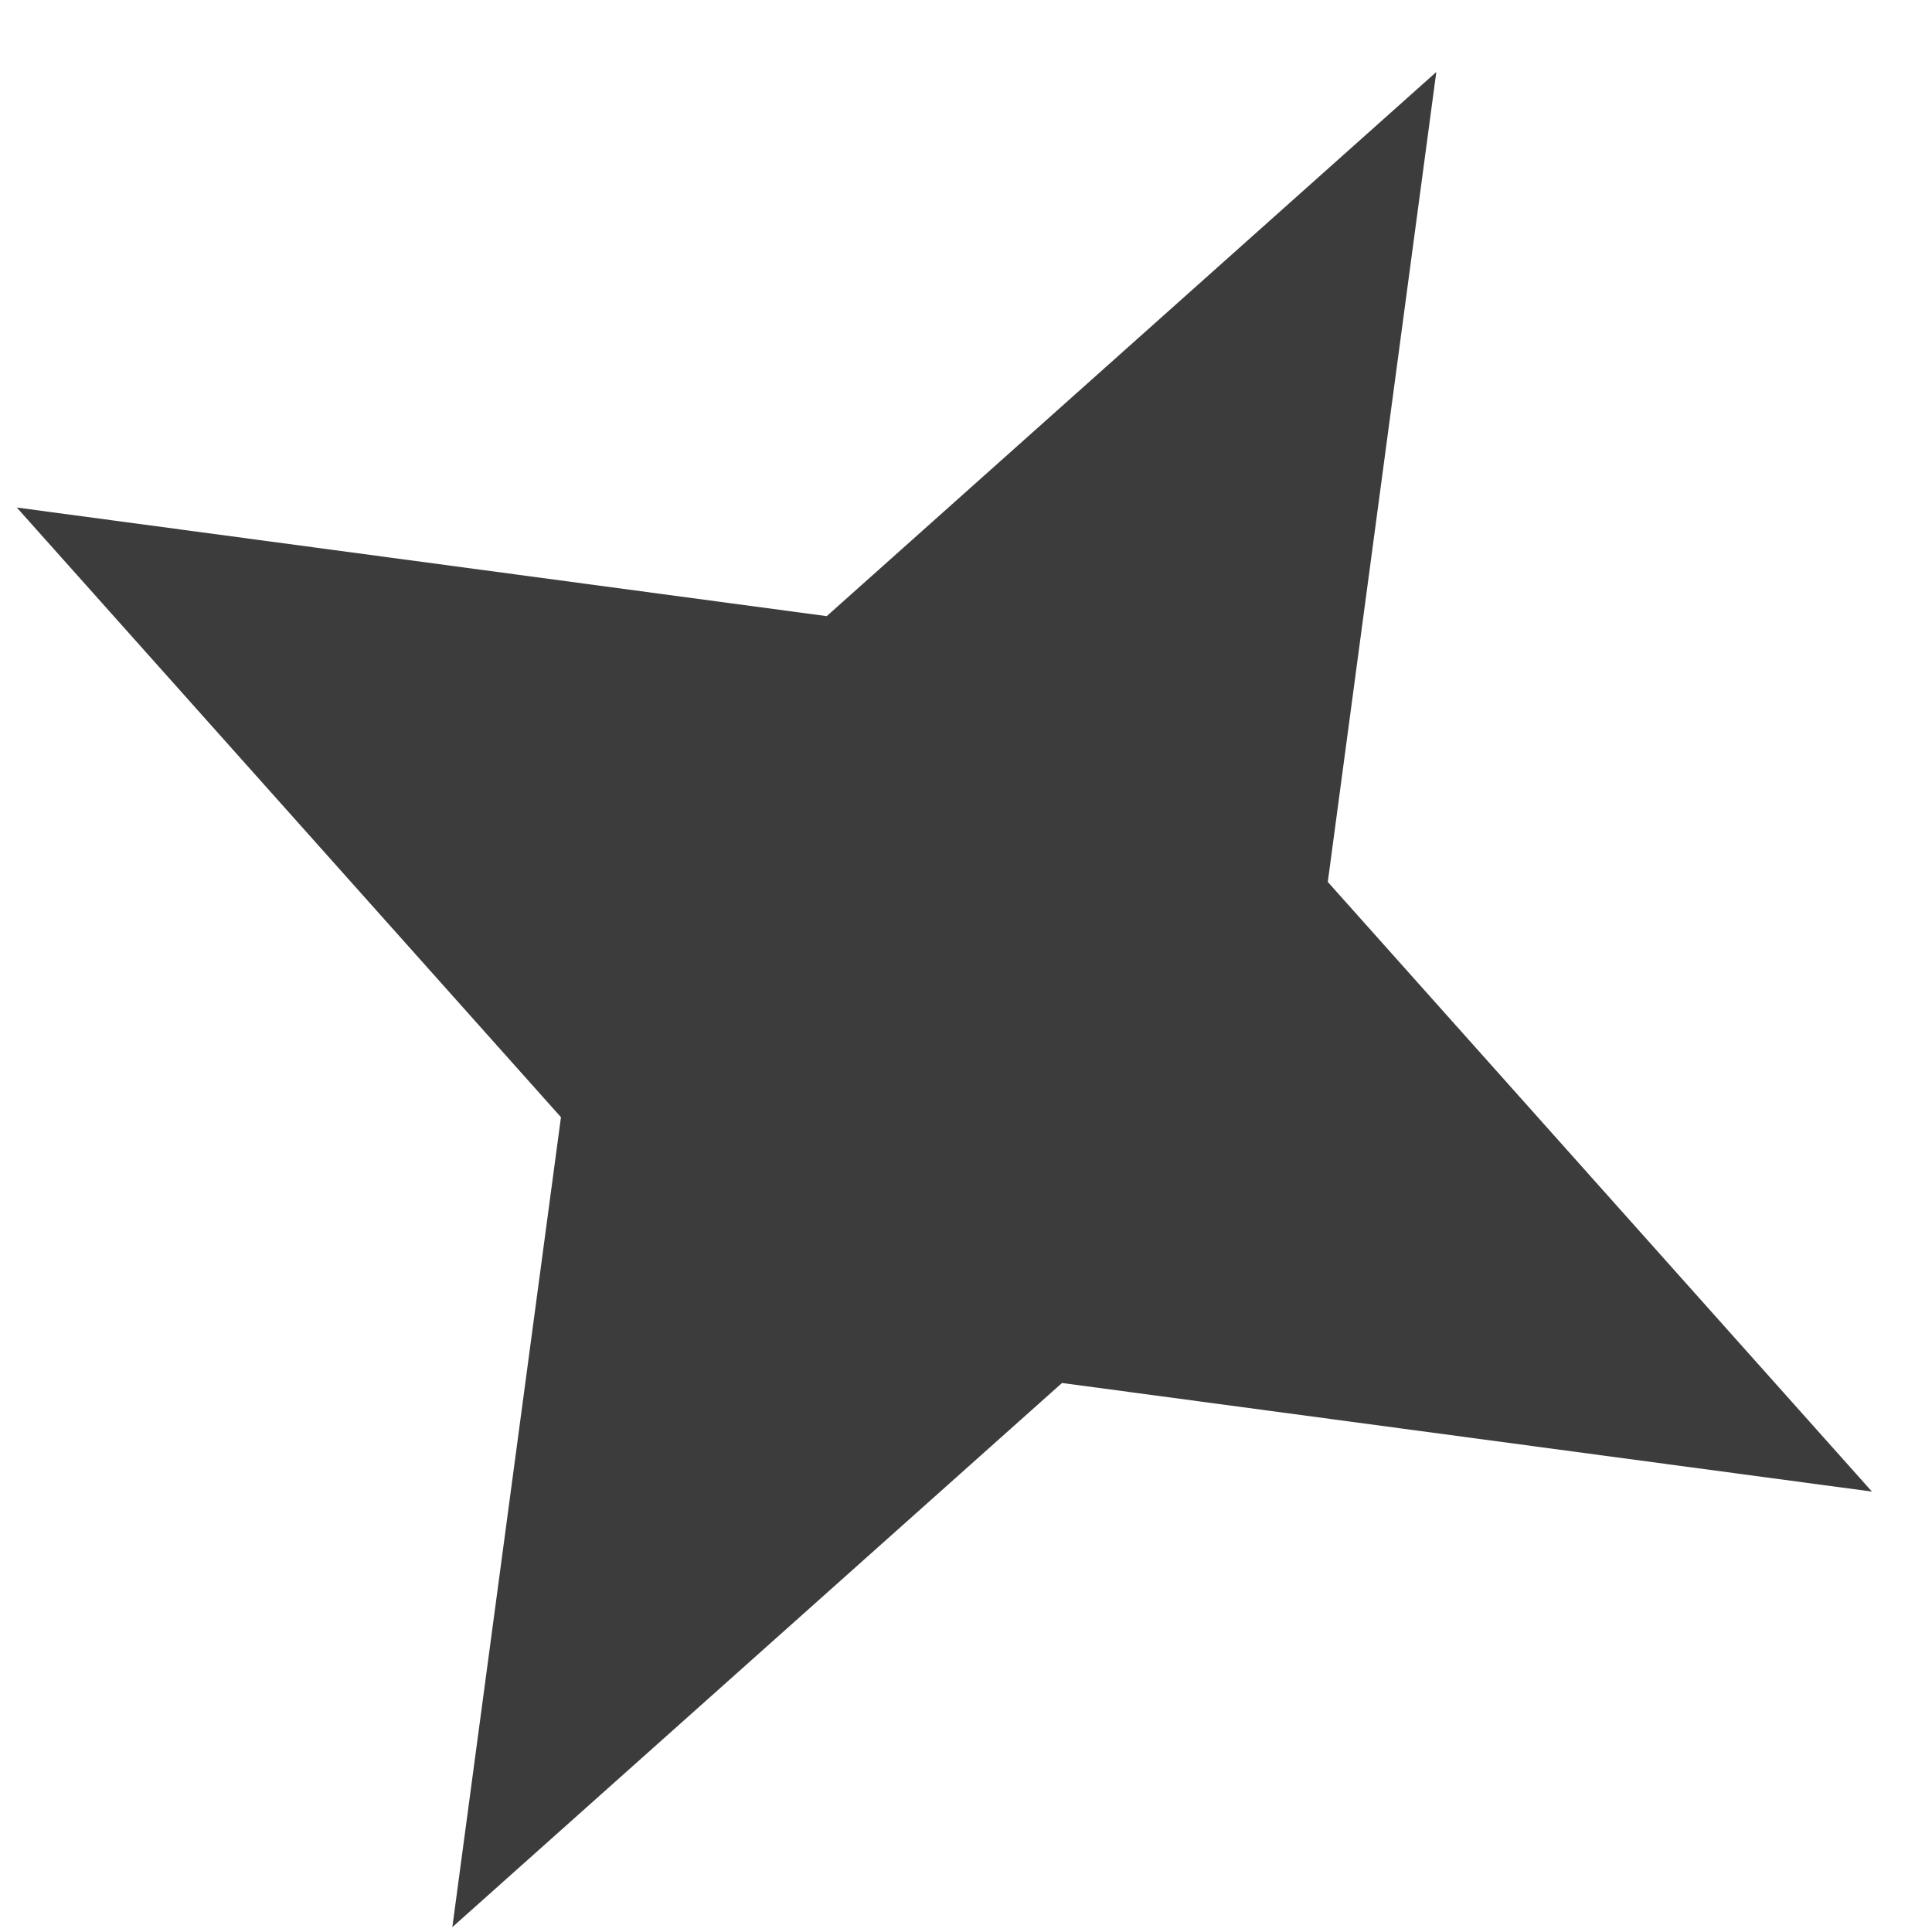 <svg width="23" height="23" viewBox="0 0 23 23" fill="none" xmlns="http://www.w3.org/2000/svg">
<path d="M17.099 0.857L15.807 10.499L22.285 17.757L12.643 16.464L5.385 22.942L6.678 13.3L0.2 6.042L9.842 7.335L17.099 0.857Z" fill="#3C3C3C"/>
</svg>
